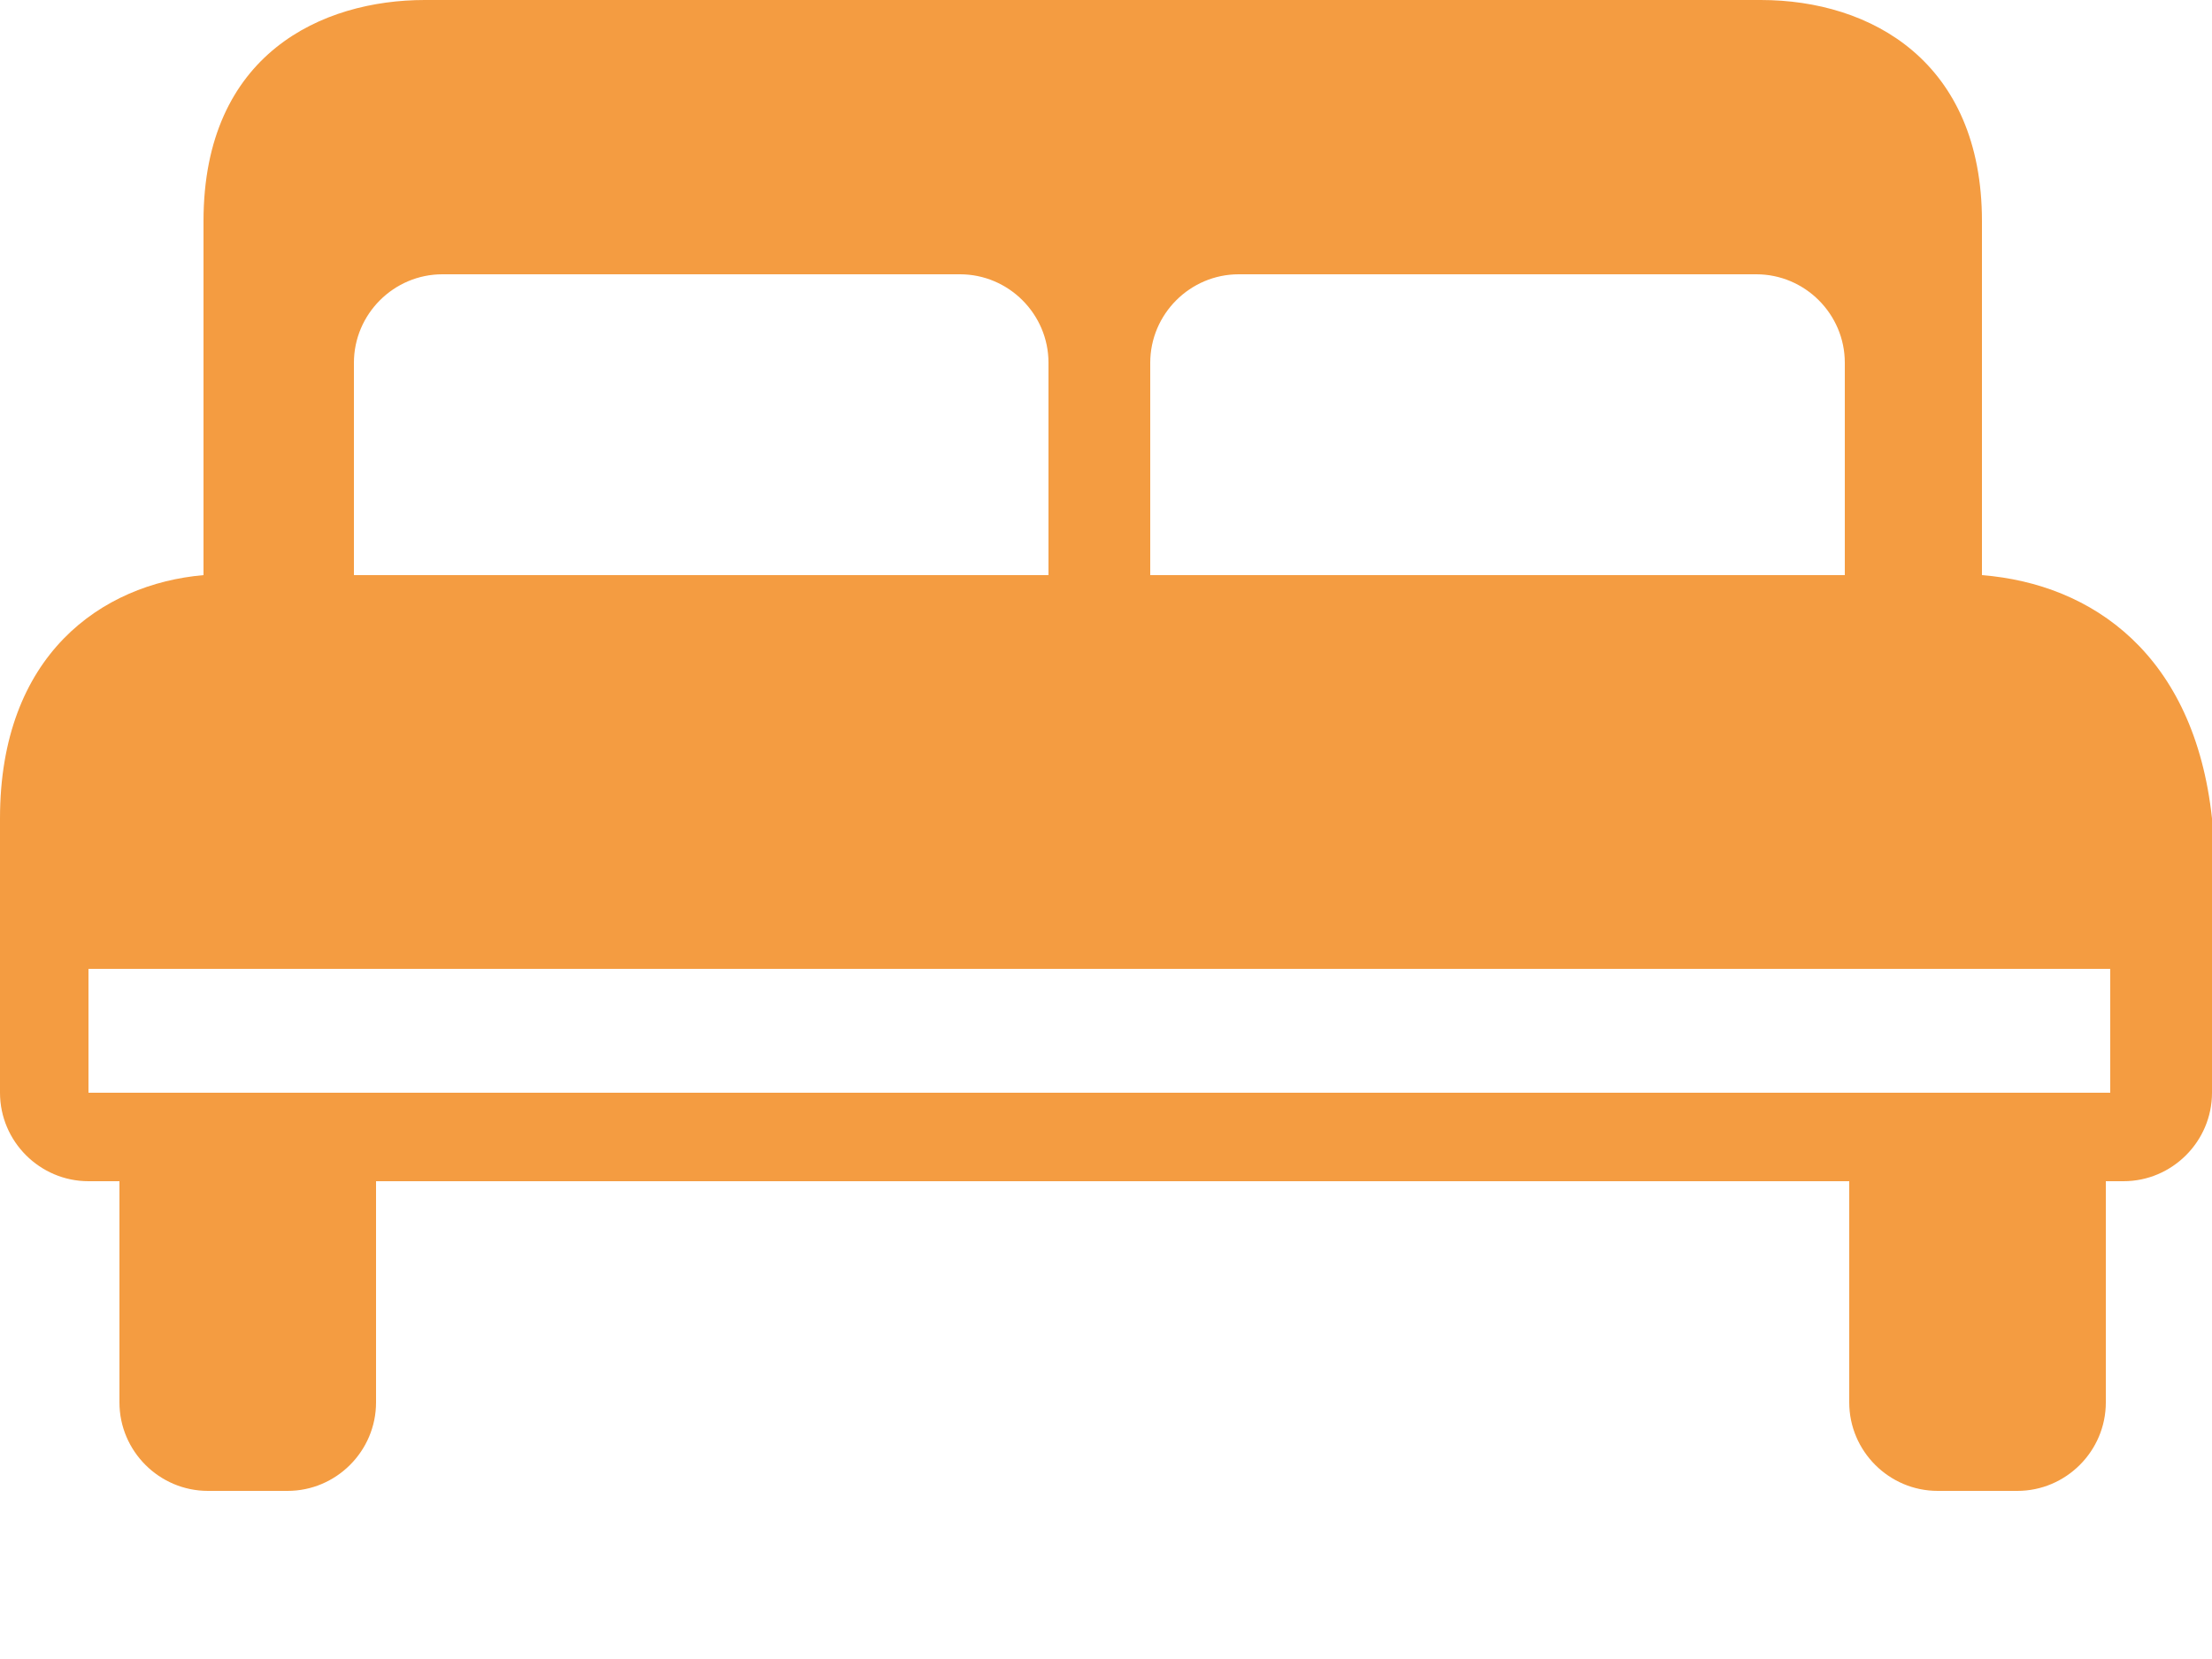 <svg viewBox="0 0 40 30" fill="none" xmlns="http://www.w3.org/2000/svg">
<path d="M35.84 10.4V4C35.84 1.12 33.84 0 31.84 0H7.68C5.84 0 3.68 0.96 3.68 4V10.4C1.84 10.56 0 11.84 0 14.8V19.76C0 20.64 0.72 21.36 1.6 21.36H2.16V25.36C2.16 26.24 2.88 26.96 3.76 26.96H5.2C6.08 26.96 6.8 26.24 6.8 25.36V21.36H33.44V25.36C33.44 26.24 34.16 26.96 35.04 26.96H36.48C37.36 26.96 38.08 26.24 38.08 25.36V21.36H38.4C39.28 21.36 40 20.64 40 19.76V14.8C39.68 11.84 37.84 10.56 35.84 10.4ZM20.8 6.56C20.8 5.68 21.52 4.96 22.4 4.96H31.76C32.64 4.96 33.36 5.68 33.36 6.56V10.4H32.56H31.84H22.32H21.2H20.8V6.56ZM6.4 6.56C6.4 5.68 7.12 4.96 8 4.96H17.36C18.24 4.96 18.96 5.68 18.96 6.56V10.4H18.32H17.68H8.24H7.04H6.4V6.56ZM38.16 19.76H36.16H34.72H4.96H3.52H1.6V17.52H38.16V19.76Z" fill="#F49C41"/>
</svg>

